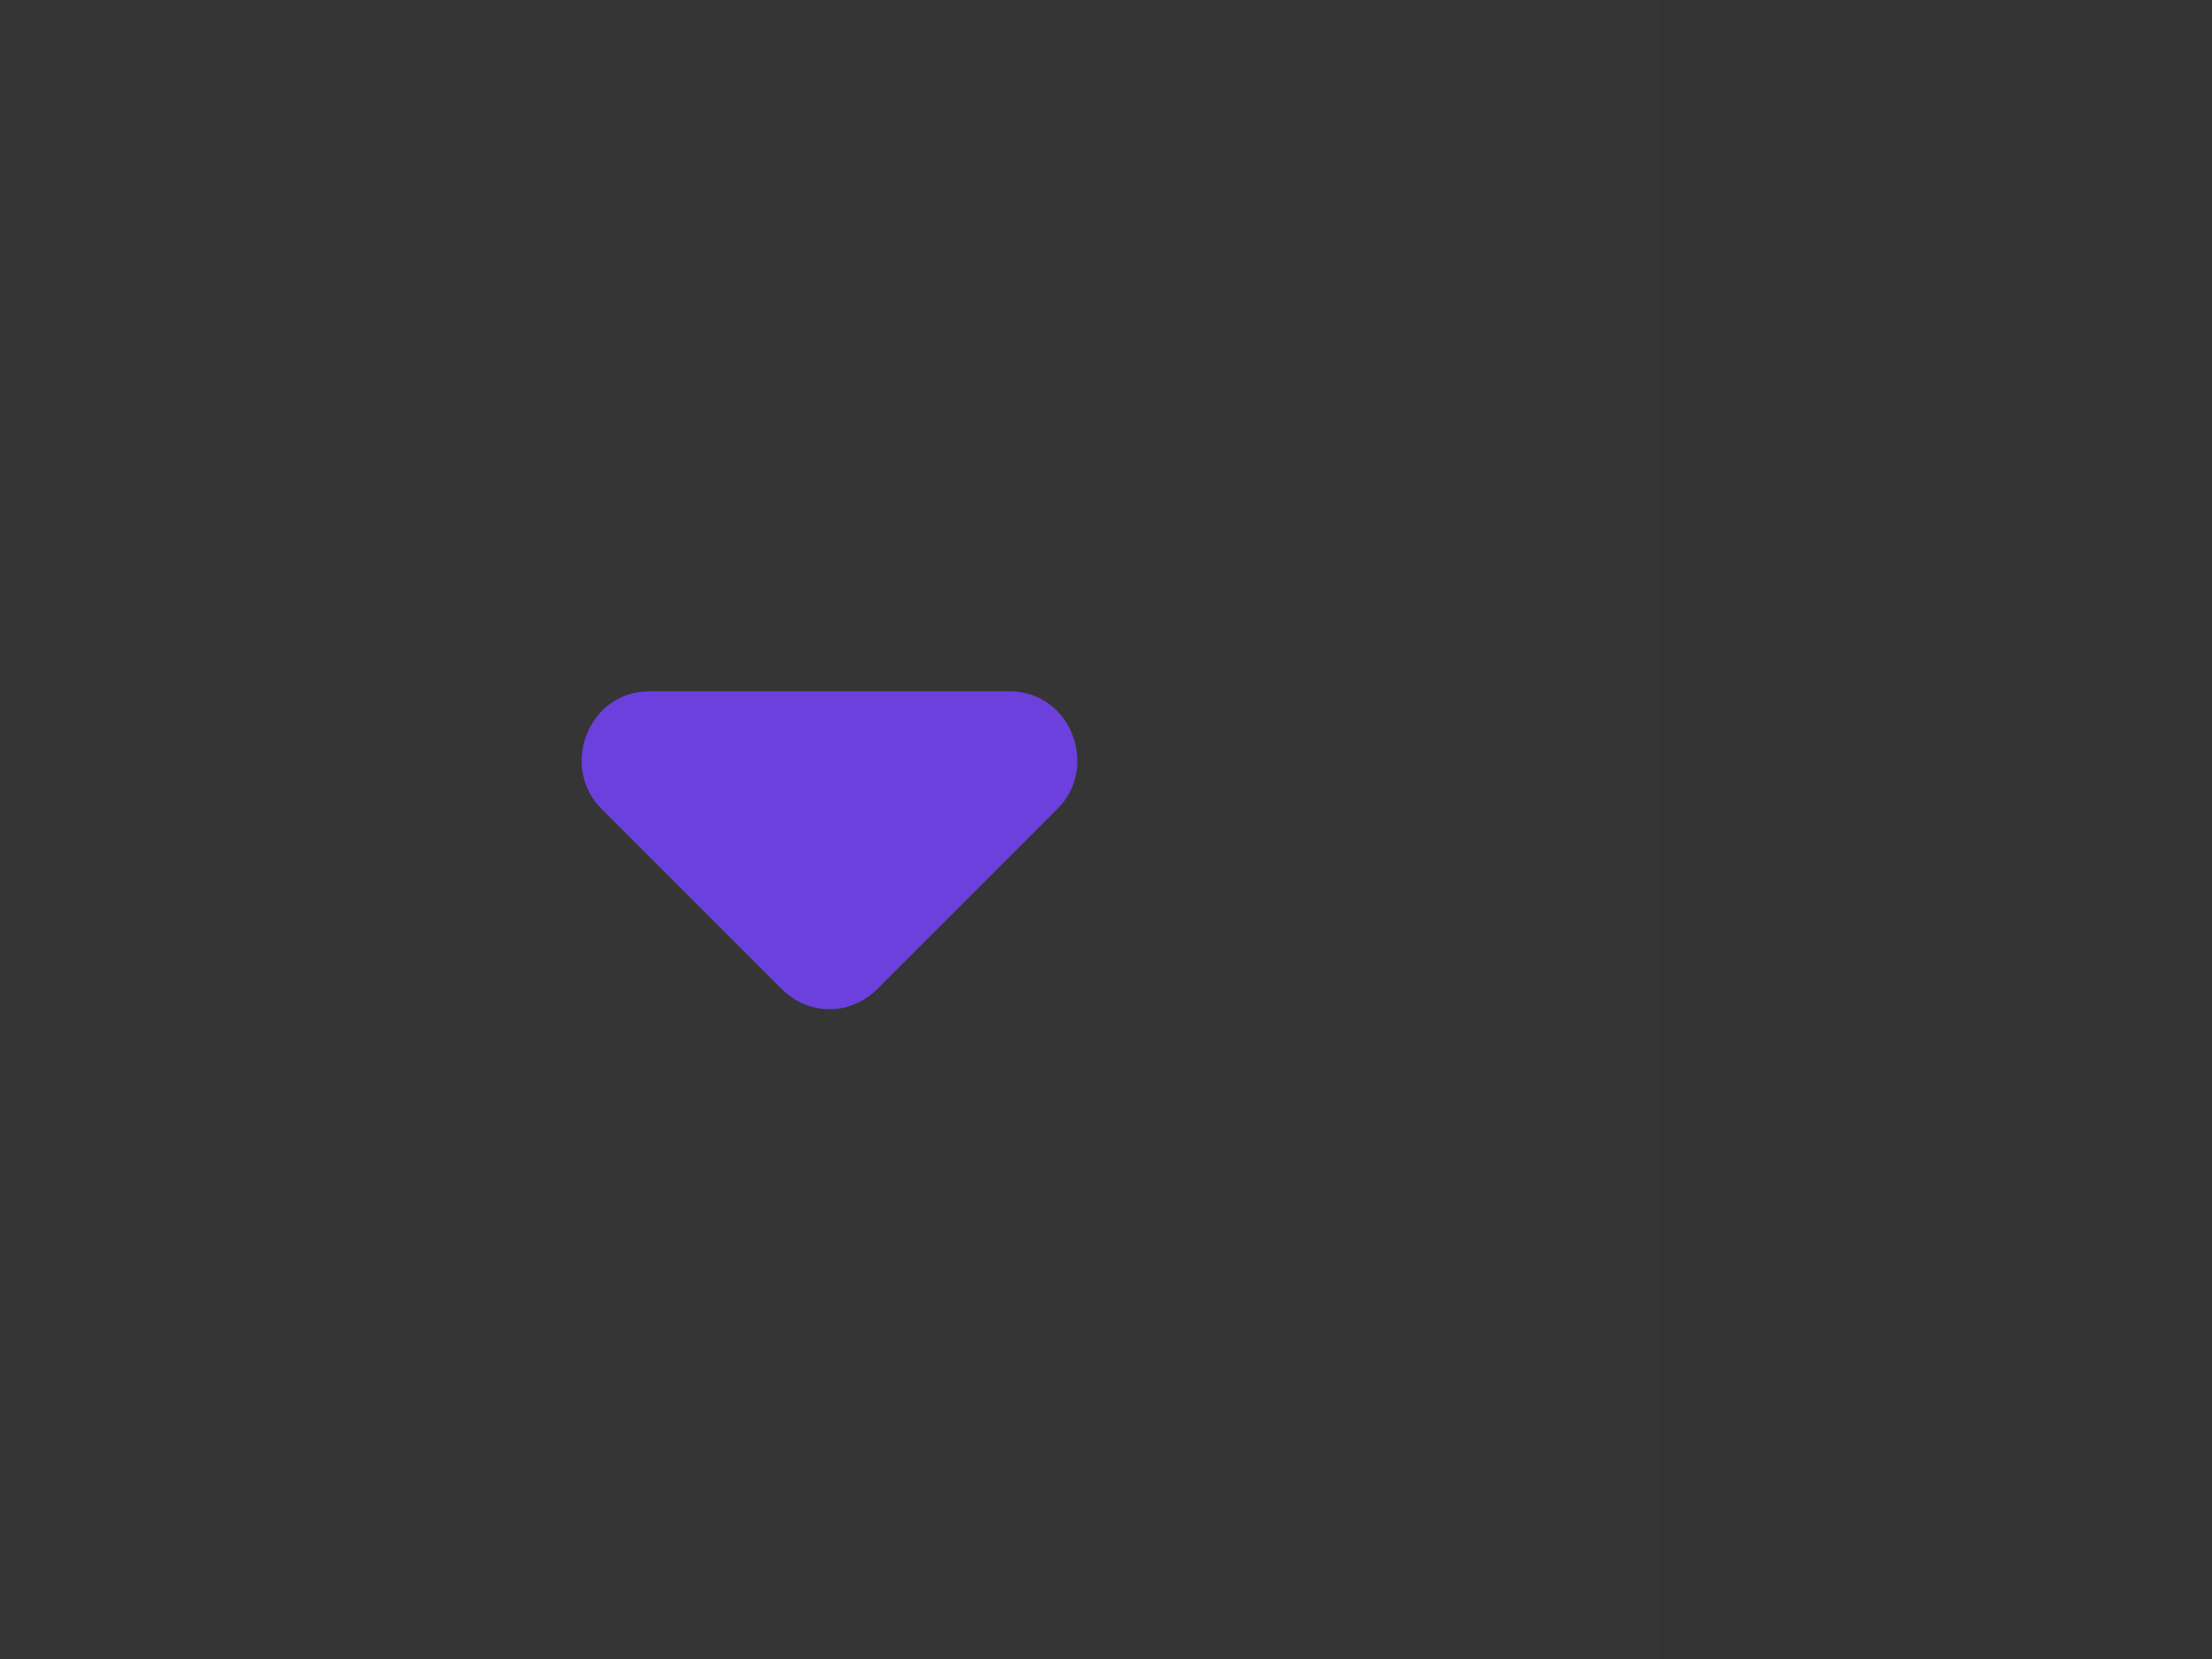 <?xml version="1.0" encoding="utf-8"?>
<!-- Generator: Adobe Illustrator 23.0.1, SVG Export Plug-In . SVG Version: 6.00 Build 0)  -->
<svg version="1.1" id="레이어_1" xmlns="http://www.w3.org/2000/svg" xmlns:xlink="http://www.w3.org/1999/xlink" x="0px"
	 y="0px" viewBox="0 0 32 24" style="enable-background:new 0 0 32 24;" xml:space="preserve">
<rect x="0" y="0" width="32" height="24" fill="#333333" stroke="none"/>
<style type="text/css">
	.st0{fill-rule:evenodd;clip-rule:evenodd;fill:#FFFFFF;fill-opacity:1.000000e-02;}
	.st1{fill:#6B40DD;}
</style>
<g>
	<path class="st0" d="M0,0h24v24H0V0z"/>
	<path class="st1" d="M8.7,11.7l2.6,2.6c0.4,0.4,1,0.4,1.4,0l2.6-2.6c0.6-0.6,0.2-1.7-0.7-1.7H9.4C8.5,10,8.1,11.1,8.7,11.7z"/>
</g>
</svg>
